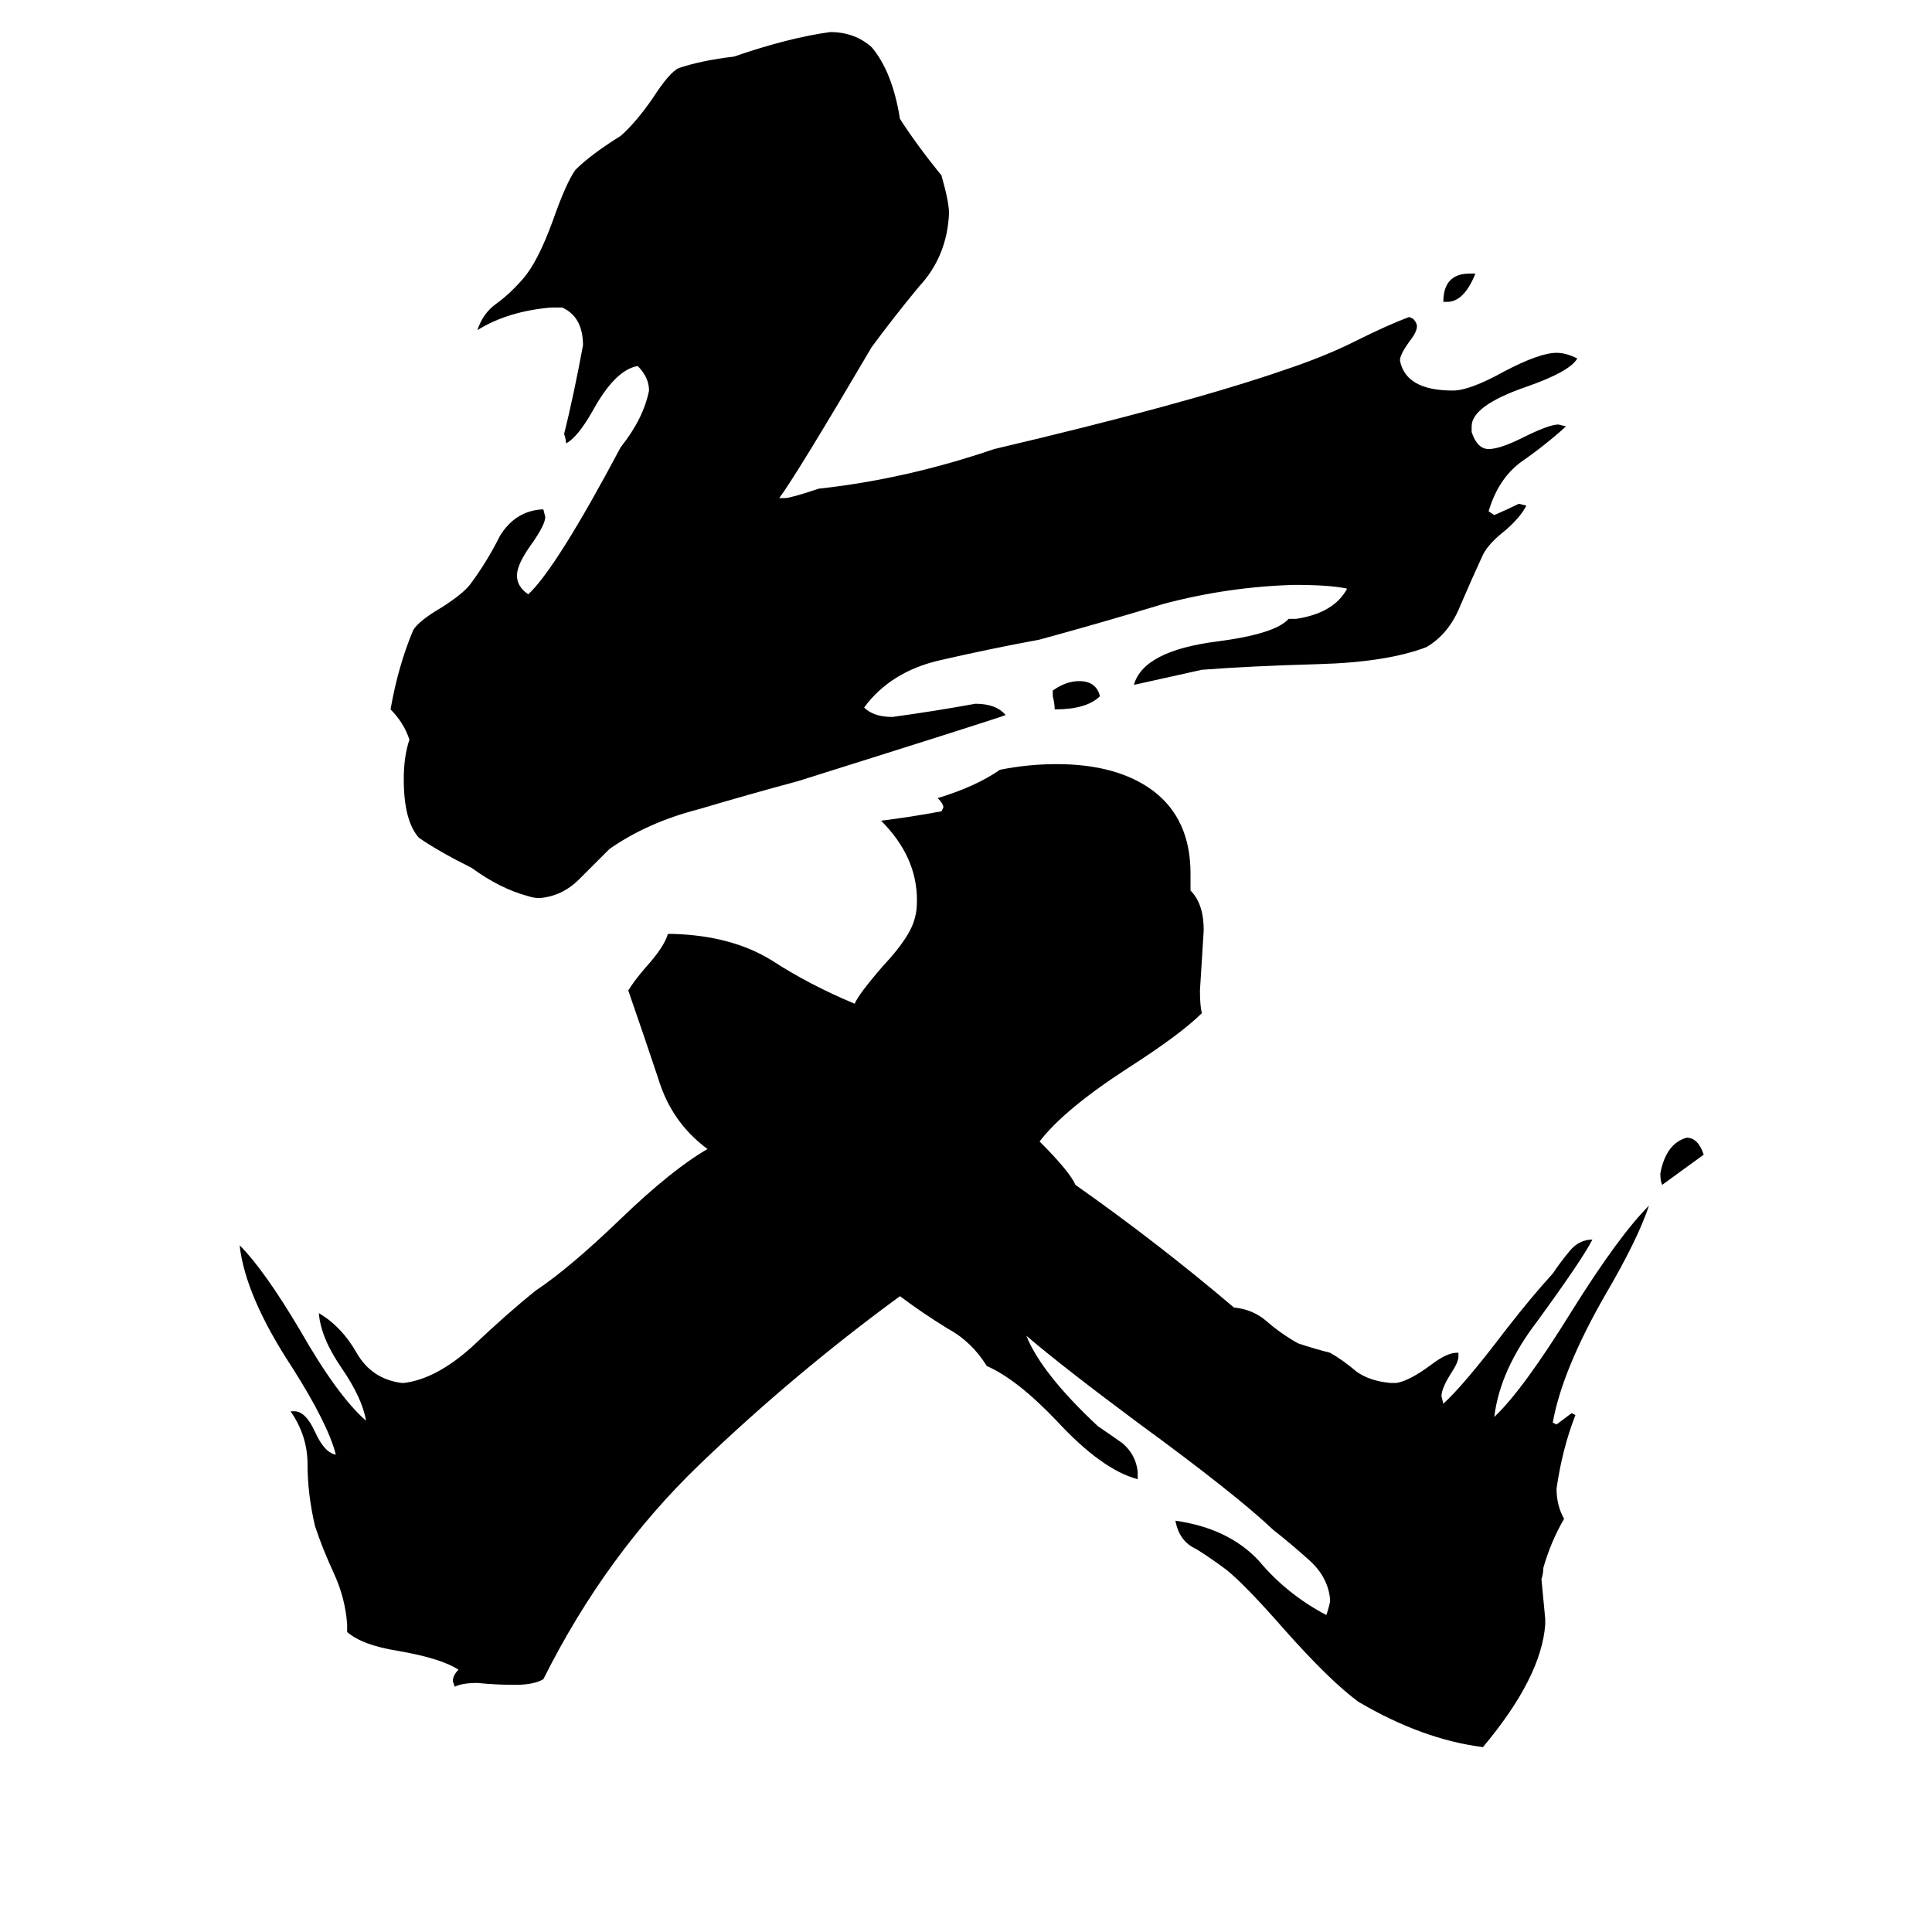 <svg xmlns="http://www.w3.org/2000/svg" viewBox="0 -800 1024 1024">
	<path fill="#000000" d="M767 -640H765Q765 -655 779 -655H782Q776 -640 767 -640ZM558 -431V-434Q565 -439 572 -439Q581 -439 583 -431Q576 -424 559 -424Q559 -427 558 -431ZM903 -188L881 -172Q880 -174 880 -178Q883 -194 894 -197Q900 -197 903 -188ZM683 -472H687Q707 -475 714 -488Q705 -490 686 -490Q651 -489 617 -480Q584 -470 551 -461Q524 -456 498 -450Q472 -444 458 -425Q463 -420 473 -420Q495 -423 517 -427Q528 -427 533 -421Q528 -419 423 -386Q397 -379 370 -371Q343 -364 323 -350Q315 -342 307 -334Q298 -325 286 -324Q283 -324 280 -325Q265 -329 250 -340Q232 -349 222 -356Q214 -365 214 -387Q214 -399 217 -408Q214 -417 207 -424Q211 -447 219 -466Q222 -471 234 -478Q245 -485 249 -490Q258 -502 265 -516Q273 -529 287 -530H288L289 -526Q289 -522 282 -512Q274 -501 274 -495Q274 -489 280 -485Q295 -499 329 -563Q341 -578 344 -593Q344 -600 338 -606Q326 -604 314 -582Q306 -568 300 -565Q300 -567 299 -570Q304 -590 309 -617Q309 -632 298 -637H292Q269 -635 253 -625Q256 -634 263 -639Q270 -644 277 -652Q285 -661 293 -683Q300 -703 305 -710Q313 -718 329 -728Q337 -735 346 -748Q355 -762 360 -764Q372 -768 389 -770Q418 -780 440 -783Q453 -783 462 -775Q473 -762 477 -737Q486 -723 499 -707Q503 -693 503 -687Q502 -664 487 -648Q473 -631 462 -616Q422 -548 413 -536H416Q419 -536 434 -541Q480 -546 527 -562Q629 -586 681 -604Q702 -611 718 -619Q736 -628 747 -632L749 -631Q751 -629 751 -627Q751 -624 747 -619Q742 -612 742 -609Q745 -593 770 -593Q779 -593 797 -603Q816 -613 825 -613Q830 -613 836 -610Q832 -603 809 -595Q780 -585 780 -574V-571Q783 -562 789 -562Q795 -562 807 -568Q821 -575 826 -575L830 -574Q819 -564 806 -555Q794 -546 789 -529L792 -527Q799 -530 805 -533L809 -532Q806 -526 798 -519Q789 -512 786 -506Q780 -493 774 -479Q768 -464 756 -457Q735 -449 699 -448Q663 -447 637 -445Q619 -441 601 -437Q606 -455 645 -460Q676 -464 683 -472ZM819 58V61Q817 89 786 126Q754 122 720 102Q705 91 681 64Q660 40 650 32Q642 26 634 21Q625 17 623 6Q651 10 667 27Q682 45 703 56Q705 50 705 48Q704 36 694 27Q684 18 675 11Q655 -8 603 -46Q564 -75 544 -92Q552 -72 582 -44Q588 -40 595 -35Q602 -29 603 -20V-16Q584 -21 560 -47Q539 -69 523 -76Q515 -89 502 -96Q489 -104 477 -113Q421 -72 371 -24Q321 24 288 90Q283 93 273 93Q263 93 253 92Q245 92 241 94L240 91Q240 88 243 85Q234 79 211 75Q192 72 184 65V61Q183 47 177 34Q171 21 167 9Q163 -8 163 -24Q163 -39 154 -52H156Q162 -52 167 -41Q172 -30 178 -29Q174 -45 155 -75Q130 -113 127 -140Q140 -127 159 -95Q179 -60 194 -47Q192 -59 181 -75Q170 -91 169 -104Q181 -97 189 -83Q197 -69 213 -67H214Q231 -69 250 -86Q269 -104 284 -116Q302 -128 329 -154Q356 -180 375 -191Q356 -205 349 -228Q341 -252 333 -275Q336 -280 342 -287Q352 -298 354 -305H357Q388 -304 409 -291Q429 -278 453 -268Q455 -273 468 -288Q483 -304 485 -314Q486 -317 486 -323Q486 -346 467 -365Q483 -367 499 -370L500 -372Q500 -374 497 -377Q517 -383 530 -392Q545 -395 560 -395Q592 -395 611 -381Q631 -366 631 -337V-328Q638 -321 638 -307Q637 -291 636 -275Q636 -267 637 -263Q626 -252 598 -234Q564 -212 551 -195Q567 -179 570 -172Q614 -141 654 -107Q664 -106 671 -100Q679 -93 688 -88Q697 -85 705 -83Q712 -79 719 -73Q726 -68 737 -67H740Q747 -68 759 -77Q767 -83 772 -83H773V-81Q773 -78 769 -72Q764 -64 764 -60L765 -56Q776 -66 798 -95Q812 -113 823 -125Q827 -131 832 -137Q837 -143 844 -143Q839 -133 815 -100Q795 -74 792 -49Q807 -63 833 -105Q858 -145 874 -161Q868 -143 851 -114Q828 -74 823 -46L825 -45Q829 -48 833 -51L835 -50Q828 -32 825 -11Q825 -2 829 5Q822 17 818 31Q818 34 817 37Q818 48 819 58Z"/>
</svg>